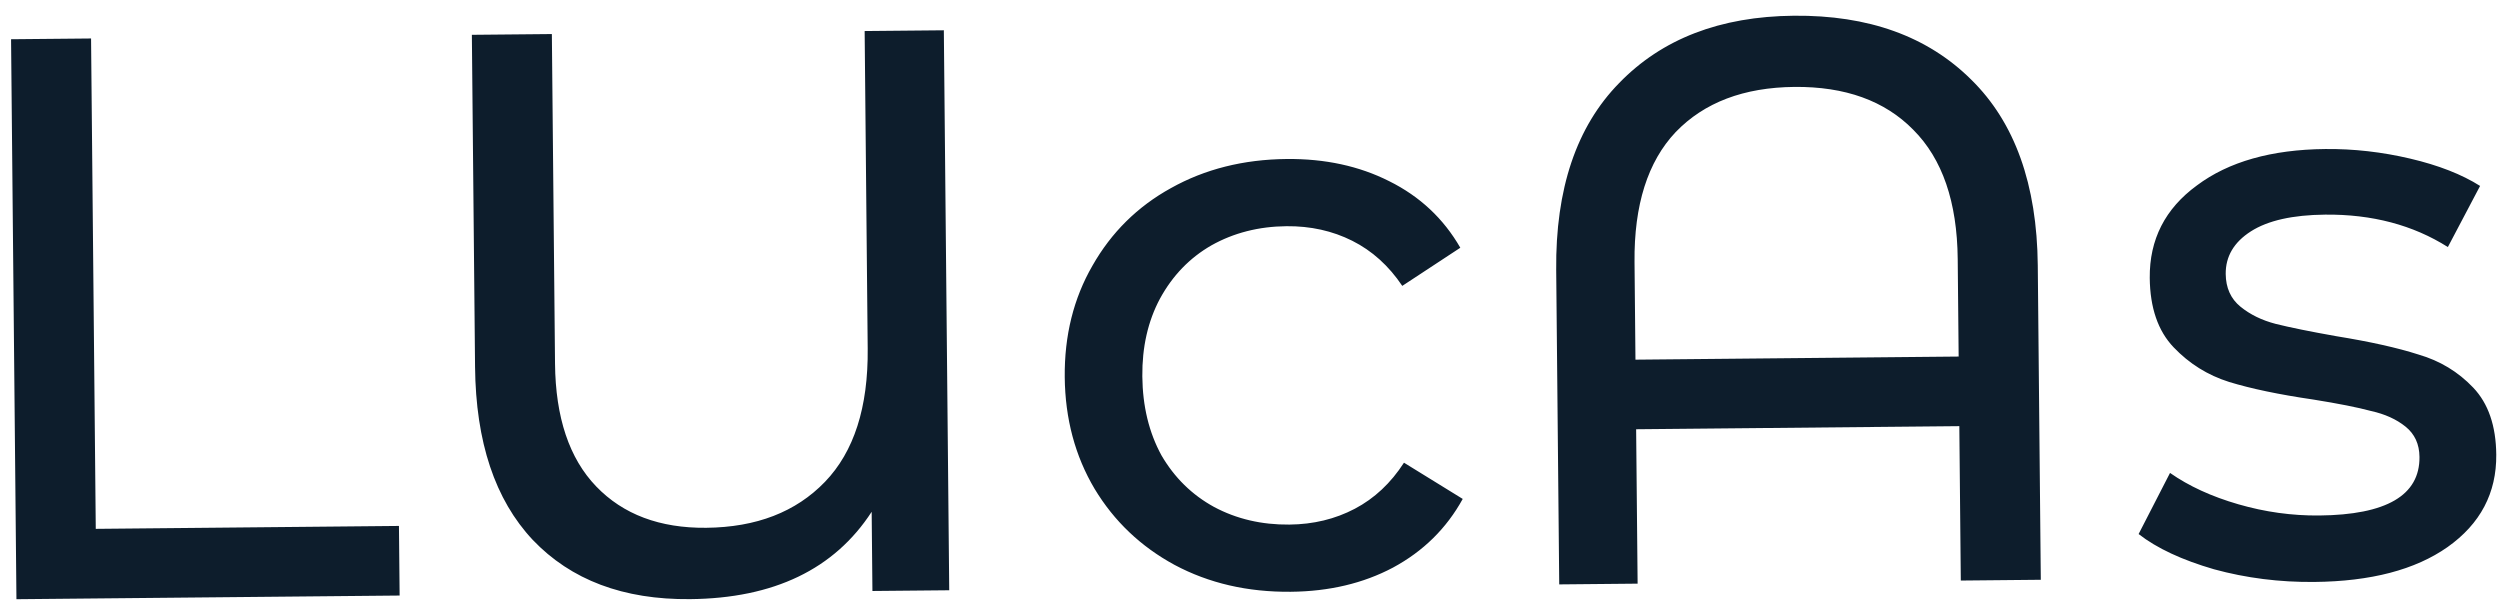 <svg width="200" height="49" viewBox="0 0 200 49" fill="none" xmlns="http://www.w3.org/2000/svg">
<path d="M0.885 3.139L7.285 3.078L7.661 42.308L31.916 42.075L31.97 47.643L1.315 47.937L0.885 3.139ZM75.507 2.423L75.938 47.221L69.794 47.279L69.733 40.944C66.748 45.538 61.906 47.867 55.207 47.931C49.874 47.983 45.678 46.402 42.617 43.188C39.6 39.974 38.062 35.359 38.004 29.344L37.749 2.785L44.149 2.724L44.402 29.09C44.443 33.4 45.541 36.675 47.696 38.915C49.851 41.156 52.785 42.258 56.497 42.223C60.507 42.184 63.674 40.959 65.998 38.547C68.321 36.136 69.461 32.583 69.416 27.89L69.172 2.483L75.507 2.423ZM103.264 47.342C99.809 47.375 96.708 46.658 93.963 45.191C91.261 43.724 89.129 41.696 87.569 39.108C86.007 36.478 85.211 33.499 85.179 30.171C85.147 26.843 85.886 23.871 87.397 21.253C88.908 18.593 91 16.525 93.674 15.049C96.39 13.529 99.476 12.753 102.932 12.72C106.004 12.69 108.74 13.283 111.141 14.497C113.585 15.711 115.48 17.485 116.825 19.819L112.182 22.871C111.1 21.26 109.765 20.057 108.179 19.262C106.593 18.466 104.84 18.078 102.92 18.096C100.701 18.117 98.701 18.627 96.918 19.626C95.178 20.624 93.805 22.045 92.799 23.89C91.835 25.691 91.364 27.765 91.386 30.111C91.409 32.501 91.92 34.608 92.919 36.433C93.96 38.215 95.36 39.588 97.119 40.553C98.92 41.517 100.93 41.988 103.149 41.967C105.069 41.949 106.814 41.526 108.385 40.701C109.956 39.875 111.267 38.646 112.318 37.015L117.018 39.914C115.718 42.273 113.858 44.104 111.438 45.408C109.061 46.668 106.336 47.313 103.264 47.342ZM143.502 1.258C149.475 1.2 154.206 2.904 157.696 6.37C161.185 9.792 162.96 14.746 163.022 21.231L163.264 46.382L156.864 46.444L156.746 34.092L130.891 34.34L131.009 46.692L124.738 46.752L124.496 21.601C124.434 15.116 126.114 10.129 129.537 6.64C132.959 3.108 137.614 1.314 143.502 1.258ZM156.692 28.524L156.617 20.717C156.573 16.152 155.388 12.707 153.062 10.382C150.778 8.058 147.61 6.915 143.557 6.953C139.503 6.992 136.336 8.196 134.055 10.565C131.816 12.933 130.719 16.4 130.762 20.965L130.837 28.773L156.692 28.524ZM185.142 46.556C182.369 46.583 179.699 46.246 177.132 45.545C174.565 44.801 172.55 43.861 171.089 42.723L173.602 37.834C175.105 38.887 176.927 39.723 179.066 40.342C181.206 40.962 183.363 41.261 185.539 41.24C190.915 41.188 193.588 39.627 193.558 36.555C193.549 35.531 193.178 34.724 192.447 34.133C191.716 33.543 190.795 33.125 189.683 32.88C188.614 32.591 187.075 32.286 185.066 31.964C182.331 31.564 180.087 31.095 178.332 30.557C176.62 30.018 175.139 29.094 173.889 27.783C172.639 26.473 172.003 24.622 171.98 22.233C171.951 19.161 173.207 16.696 175.749 14.837C178.291 12.935 181.717 11.963 186.026 11.922C188.287 11.9 190.551 12.156 192.817 12.689C195.084 13.222 196.947 13.951 198.407 14.875L195.829 19.764C193.039 17.999 189.767 17.134 186.012 17.17C183.41 17.195 181.43 17.641 180.073 18.507C178.716 19.374 178.044 20.511 178.057 21.919C178.068 23.028 178.46 23.899 179.234 24.532C180.009 25.164 180.952 25.625 182.064 25.913C183.219 26.2 184.822 26.526 186.873 26.89C189.608 27.334 191.811 27.825 193.48 28.363C195.191 28.859 196.651 29.741 197.857 31.009C199.064 32.278 199.679 34.064 199.701 36.368C199.73 39.44 198.431 41.906 195.804 43.766C193.218 45.583 189.665 46.513 185.142 46.556Z" fill="#0D1D2C"/>
</svg>
